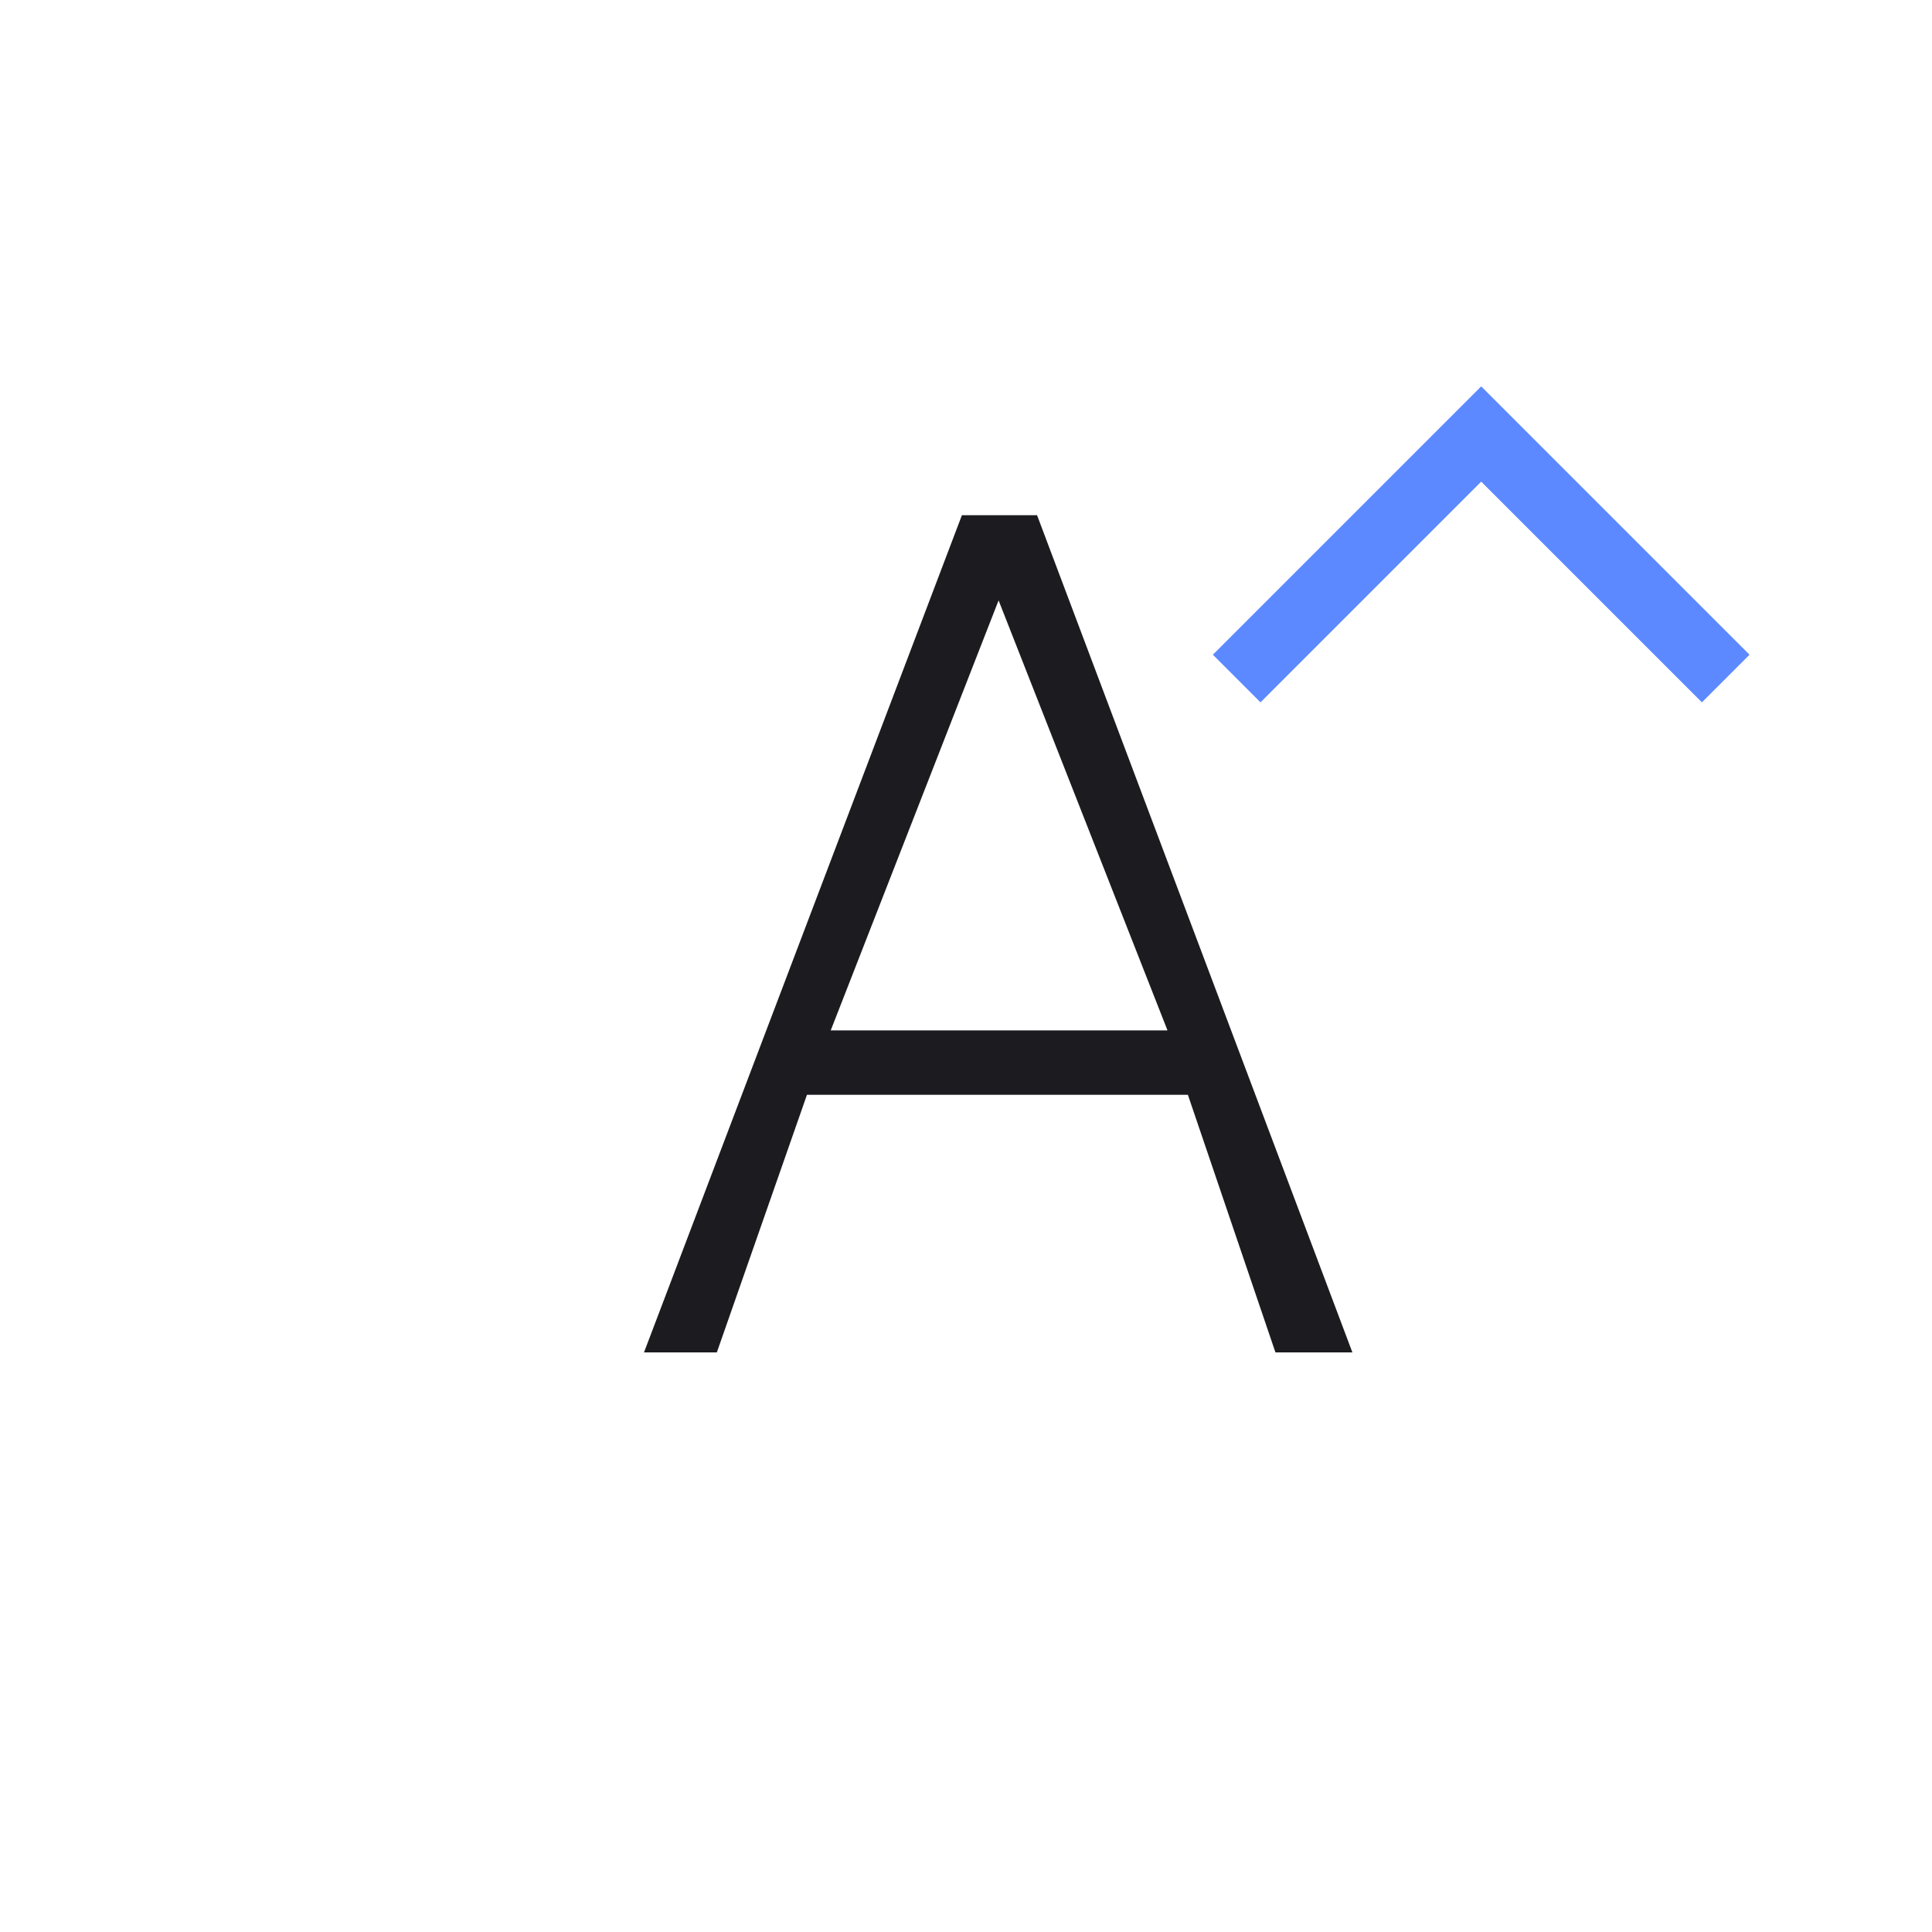 <svg width="60" height="60" viewBox="0 0 60 60" fill="none" xmlns="http://www.w3.org/2000/svg">
<mask id="mask0_696_1325" style="mask-type:alpha" maskUnits="userSpaceOnUse" x="0" y="0" width="60" height="60">
<rect width="60" height="60" fill="#D9D9D9"/>
</mask>
<g mask="url(#mask0_696_1325)">
<path d="M54.333 20.333L46 12L37.667 20.333L39.146 21.812L46 14.958L52.854 21.812L54.333 20.333Z" fill="#5C89FF"/>
<path d="M20 42L29.873 16H32.207L42 42H39.61L36.891 34H25.061L22.262 42H20ZM25.799 32H36.258L31.012 18.646L25.799 32Z" fill="#1C1B1F"/>
</g>
</svg>
